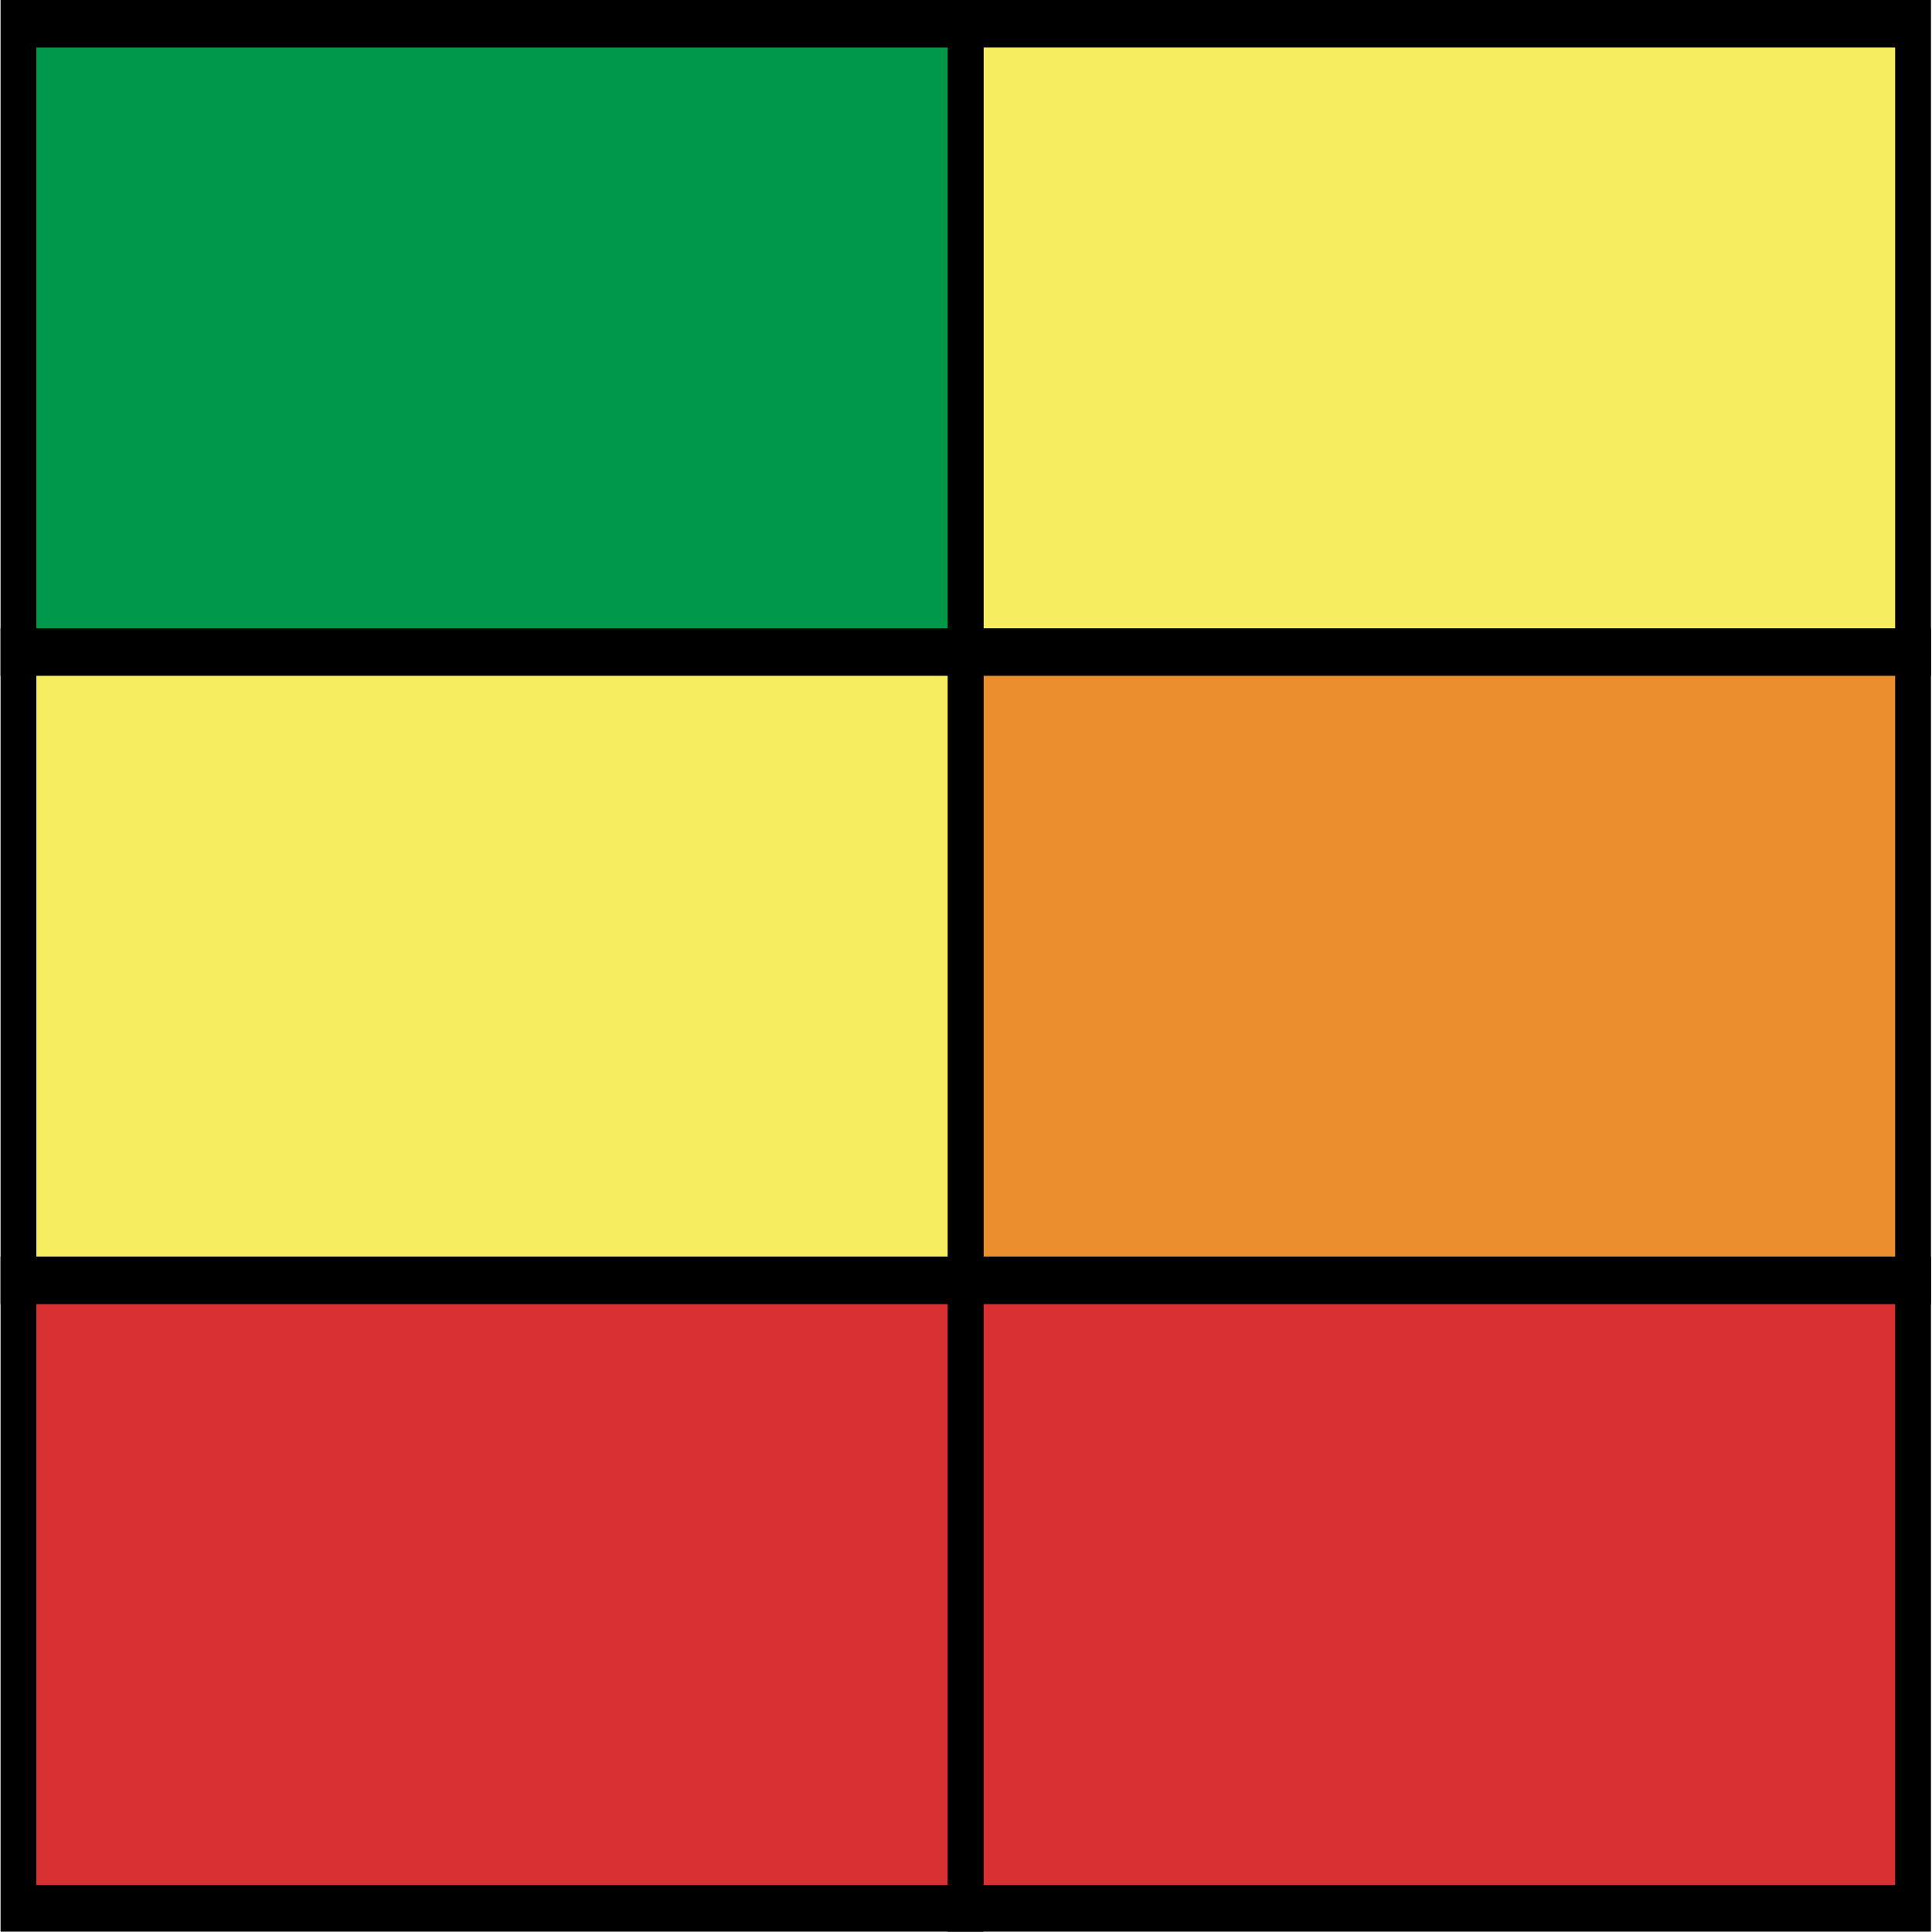 <svg width="15.989" height="15.986" viewBox="0 0 4.23 4.23" xmlns="http://www.w3.org/2000/svg"><g transform="matrix(.392 0 0 .52 .04 .052)" stroke="#000" stroke-width=".2" stroke-linecap="square" paint-order="markers fill stroke"><rect width="5.292" height="2.646" ry="0" fill="#009849"/><rect width="5.292" height="2.646" y="2.646" ry="0" fill="#f6ed60"/><rect width="5.292" height="2.646" x="5.292" ry="0" fill="#f6ed60"/><rect width="5.292" height="2.646" x="5.292" y="2.646" ry="0" fill="#eb8e2d"/><rect width="5.292" height="2.646" y="5.292" ry="0" fill="#d93133"/><rect width="5.292" height="2.646" x="5.292" y="5.292" ry="0" fill="#d93133"/></g></svg>
